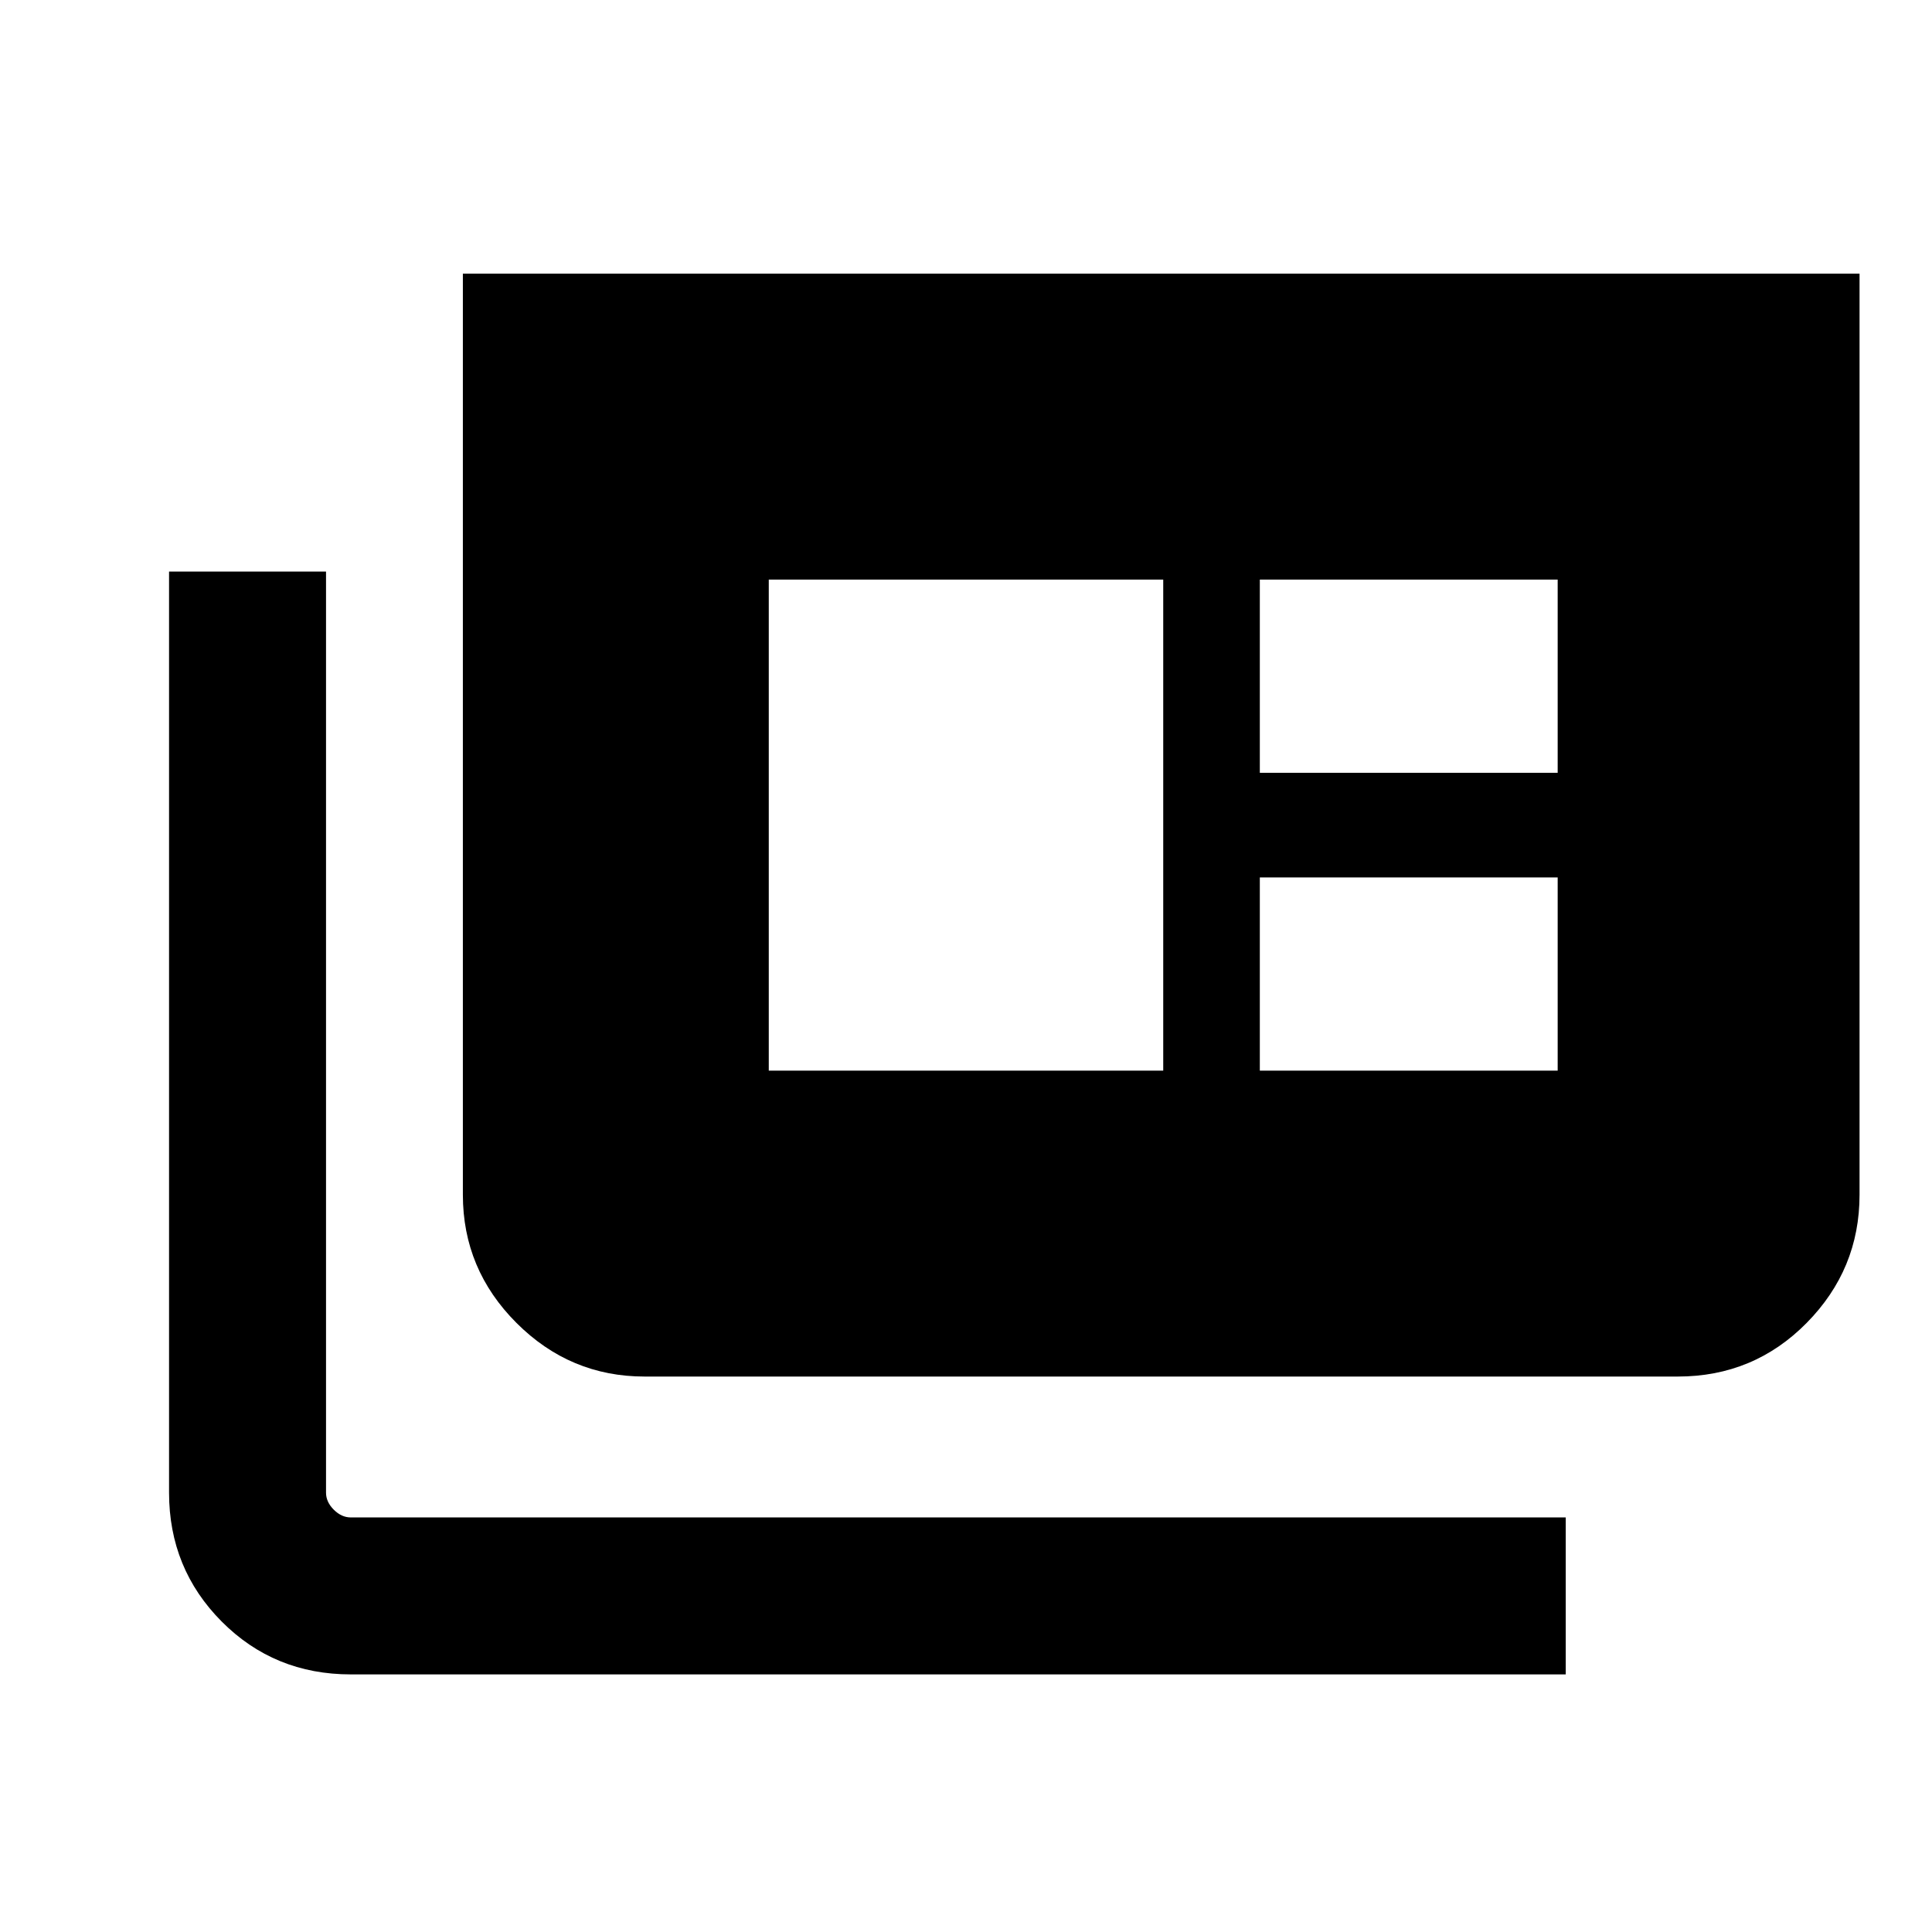 <svg xmlns="http://www.w3.org/2000/svg" height="20" viewBox="0 -960 960 960" width="20"><path d="M174.309-128.001q-38.033 0-64.17-26.288-26.138-26.287-26.138-64.02v-457.69H162v457.69q0 4.616 3.846 8.463 3.847 3.846 8.463 3.846h603.69v77.999h-603.69Zm146-148q-37.033 0-63.67-26.638-26.638-26.637-26.638-63.67v-457.69h693.998v457.69q0 37.033-26.288 63.67-26.287 26.638-64.02 26.638H320.309ZM382-428h196v-244H382v244Zm244 0h148v-96H626v96Zm0-148h148v-96H626v96Z"/></svg>